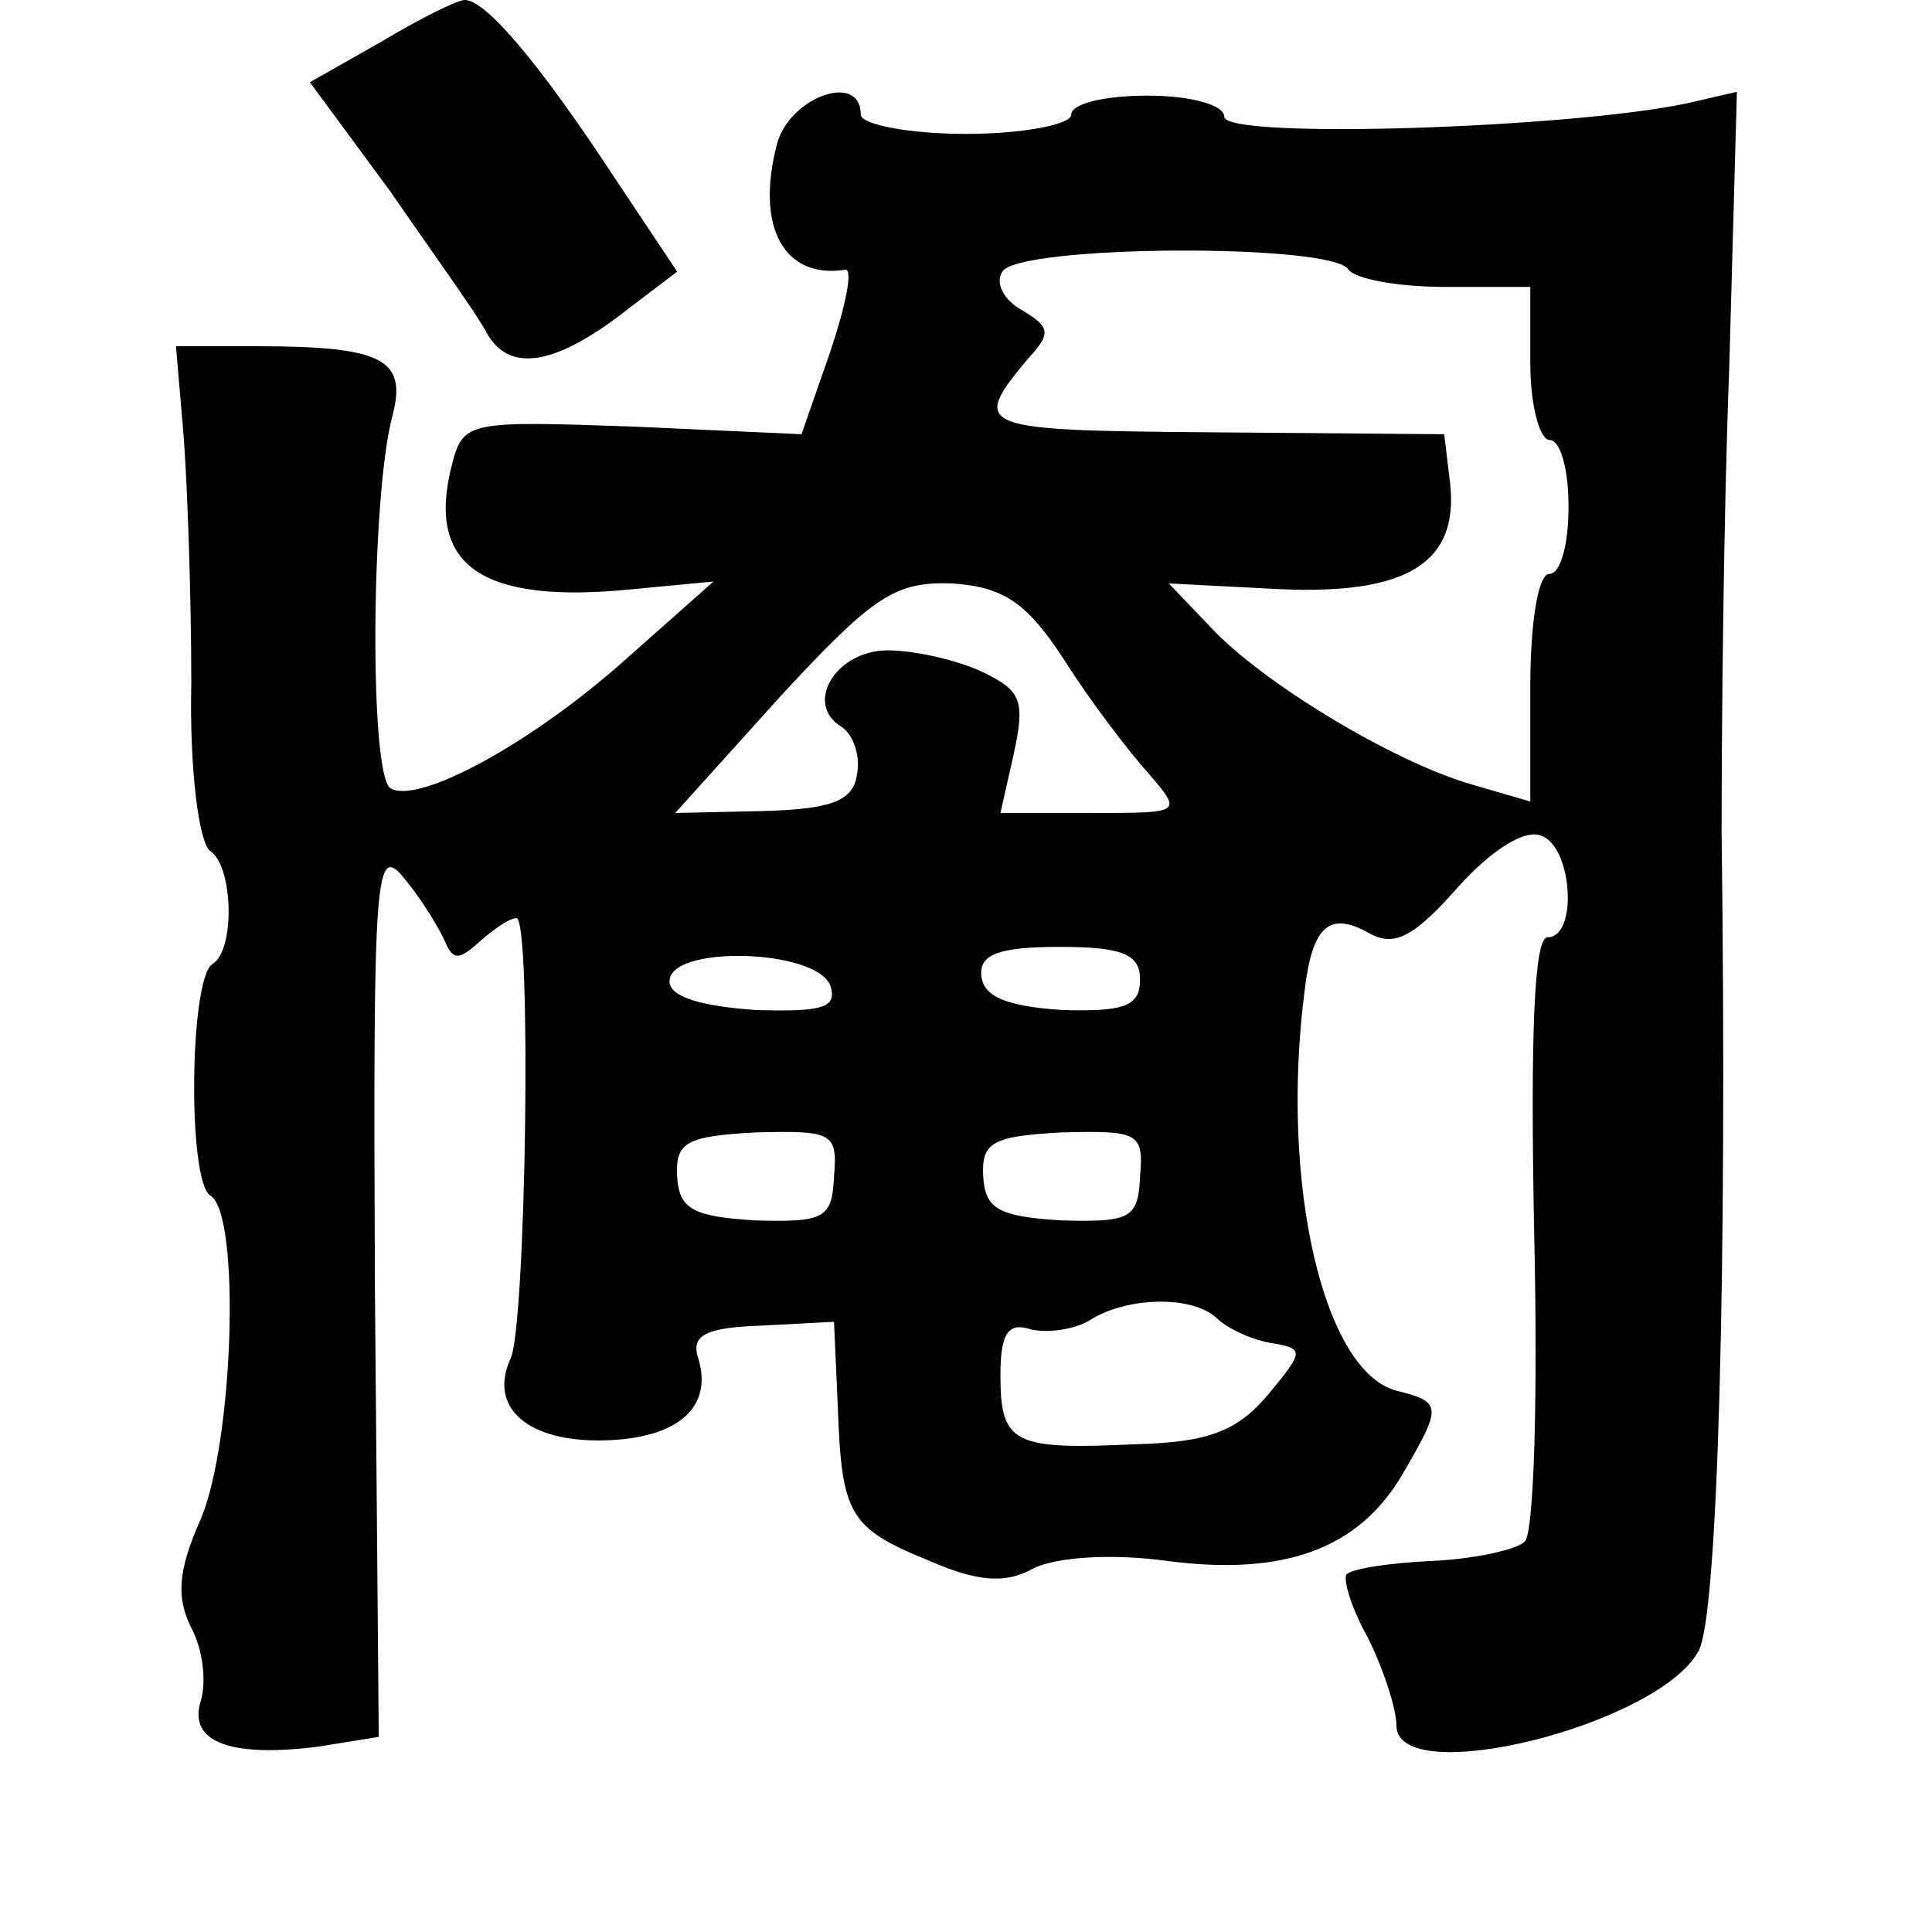 <?xml version="1.0" standalone="no"?>
<!DOCTYPE svg PUBLIC "-//W3C//DTD SVG 20010904//EN"
 "http://www.w3.org/TR/2001/REC-SVG-20010904/DTD/svg10.dtd">
<svg version="1.0" xmlns="http://www.w3.org/2000/svg"
 width="101pt" height="101pt" viewBox="0 0 101 101"
 preserveAspectRatio="xMidYMid meet">
<g transform="translate(0,101) scale(0.1,-0.1)"
fill="#000000" stroke="none">
<path d="M199 988 l-37 -21 42 -57 c22 -32 46 -65 51 -75 12 -20 36 -16 74 14
l25 19 -32 48 c-40 61 -68 94 -79 94 -4 0 -24 -10 -44 -22z"/>
<path d="M406 934 c-11 -43 4 -70 36 -65 4 0 0 -19 -8 -43 l-15 -43 -88 4
c-87 3 -89 3 -95 -21 -13 -52 16 -72 95 -64 l42 4 -44 -39 c-51 -46 -111 -78
-125 -69 -11 8 -10 152 1 194 8 30 -4 37 -71 37 l-42 0 4 -47 c2 -26 4 -84 4
-129 -1 -45 4 -84 10 -88 12 -8 13 -52 1 -59 -12 -8 -13 -114 -1 -121 16 -10
12 -129 -5 -169 -12 -27 -13 -41 -5 -57 6 -11 8 -28 5 -38 -7 -22 16 -30 62
-24 l31 5 -2 234 c-1 221 0 234 16 214 9 -11 18 -26 21 -33 4 -9 7 -9 18 1 7
6 15 12 19 12 8 0 5 -212 -3 -230 -12 -26 9 -44 49 -43 38 1 57 17 49 43 -4
12 4 16 33 17 l38 2 2 -45 c2 -56 6 -63 48 -80 25 -11 40 -12 54 -4 12 6 41 8
70 4 61 -8 100 6 123 45 21 36 21 38 -3 44 -38 10 -61 108 -48 209 4 34 13 42
34 30 13 -7 23 -2 46 24 17 19 35 31 44 27 16 -6 19 -53 3 -53 -7 0 -9 -50 -7
-154 2 -85 0 -158 -5 -162 -4 -4 -26 -9 -48 -10 -22 -1 -42 -4 -45 -7 -2 -2 2
-17 11 -33 8 -16 15 -37 15 -46 0 -34 137 0 158 39 10 18 15 197 12 428 0 55
1 165 4 243 l4 144 -26 -6 c-61 -13 -242 -19 -242 -7 0 6 -17 11 -40 11 -22 0
-40 -4 -40 -10 0 -5 -25 -10 -55 -10 -30 0 -55 5 -55 10 0 23 -38 9 -44 -16z
m299 -65 c4 -5 26 -9 51 -9 l44 0 0 -40 c0 -22 5 -40 10 -40 6 0 10 -16 10
-35 0 -19 -4 -35 -10 -35 -6 0 -10 -26 -10 -59 l0 -60 -31 9 c-41 12 -109 53
-136 82 l-22 23 58 -3 c67 -3 94 14 89 56 l-3 25 -122 1 c-122 1 -126 2 -96
38 13 14 12 17 -3 26 -9 5 -14 14 -10 20 8 14 173 15 181 1z m-148 -205 c14
-22 34 -48 44 -59 17 -20 17 -20 -30 -20 l-48 0 7 31 c6 28 4 33 -17 43 -13 6
-35 11 -49 11 -27 0 -44 -28 -24 -40 6 -4 10 -15 8 -25 -2 -14 -14 -18 -49
-19 l-46 -1 55 61 c49 53 60 60 90 59 27 -2 39 -10 59 -41z m39 -166 c0 -14
-8 -17 -41 -16 -29 2 -41 7 -42 18 -1 11 9 15 41 15 33 0 42 -4 42 -17z m-162
-3 c4 -12 -4 -14 -39 -13 -29 2 -45 7 -45 15 0 19 76 17 84 -2z m2 -100 c-1
-22 -5 -24 -41 -23 -33 2 -40 6 -41 23 -1 18 5 21 41 23 40 1 43 0 41 -23z
m160 0 c-1 -22 -5 -24 -41 -23 -33 2 -40 6 -41 23 -1 18 5 21 41 23 40 1 43 0
41 -23z m40 -74 c5 -5 17 -11 28 -13 18 -3 18 -4 -1 -27 -16 -19 -31 -25 -69
-26 -64 -3 -71 0 -71 36 0 22 4 28 16 24 9 -2 23 0 31 5 19 12 53 13 66 1z"/>
</g>
</svg>
